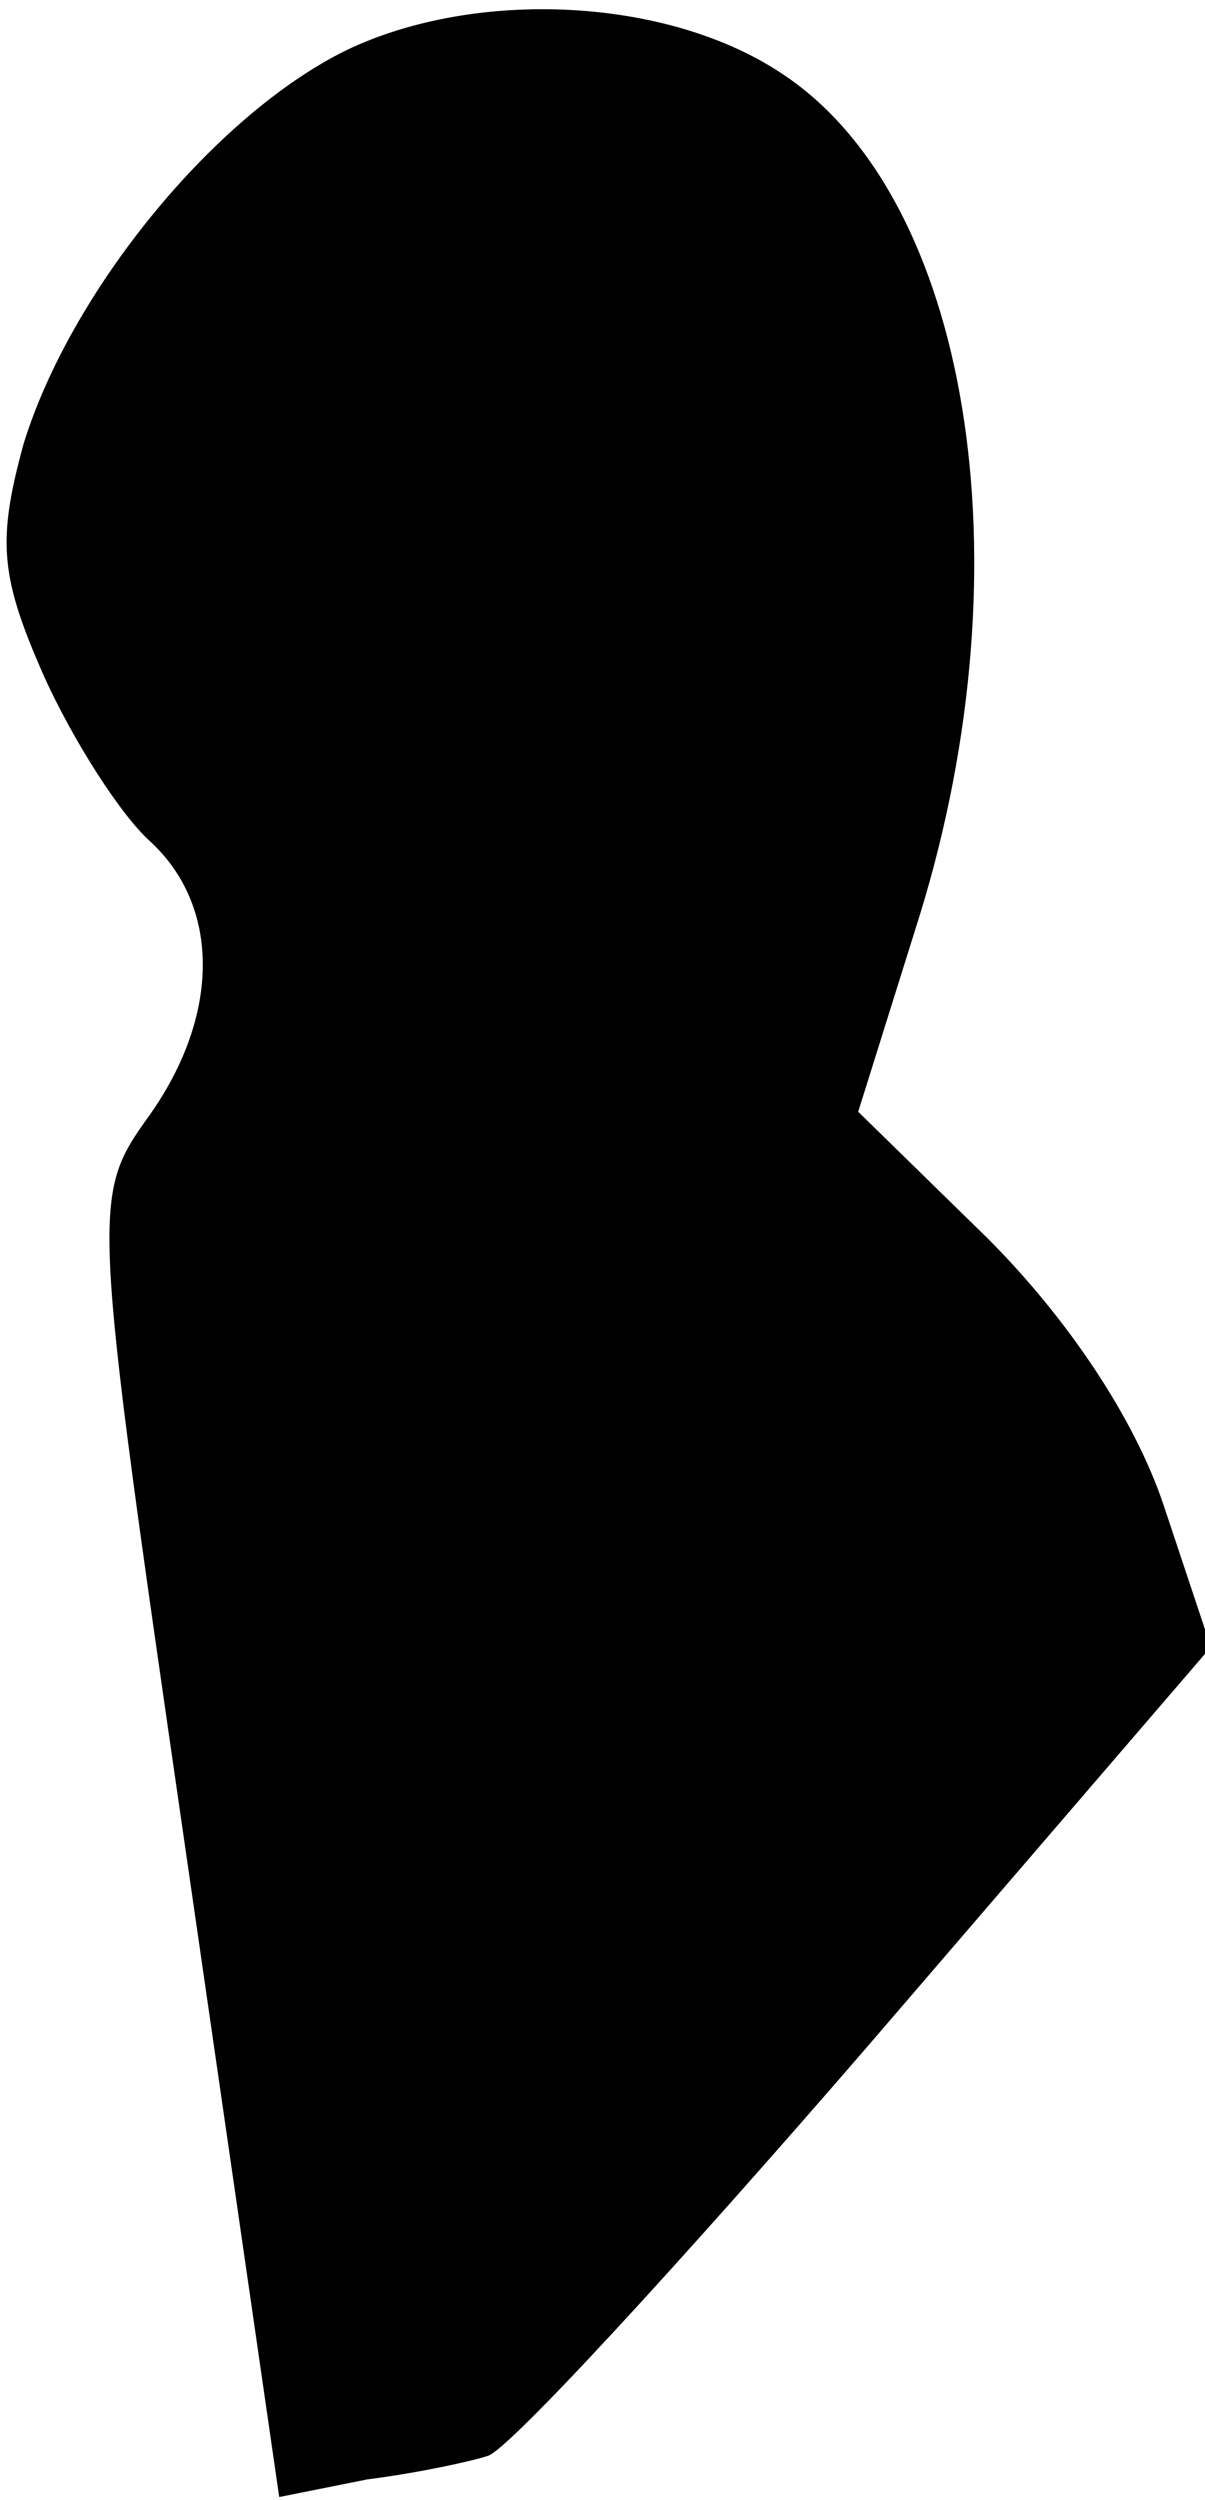 <?xml version="1.0" standalone="no"?>
<!DOCTYPE svg PUBLIC "-//W3C//DTD SVG 20010904//EN"
 "http://www.w3.org/TR/2001/REC-SVG-20010904/DTD/svg10.dtd">
<svg version="1.0" xmlns="http://www.w3.org/2000/svg"
 width="41pt" height="85pt" viewBox="0 0 41 85"
 preserveAspectRatio="xMidYMid meet">
<g transform="translate(0,85) scale(0.1,-0.1)"
fill="#000000" stroke="none">
<path fill="#000000" stroke="none" d="M118 833 c-45 -22 -94 -82 -110 -134
-9 -33 -8 -45 7 -79 10 -22 26 -47 36 -56 24 -22 24 -59 0 -93 -20 -28 -20
-28 12 -249 l32 -221 30 6 c16 2 35 6 41 8 7 2 65 65 129 139 l117 136 -16 48
c-10 30 -33 64 -60 91 l-44 43 21 67 c37 120 17 244 -47 286 -39 26 -104 29
-148 8z"/>
</g>
</svg>
